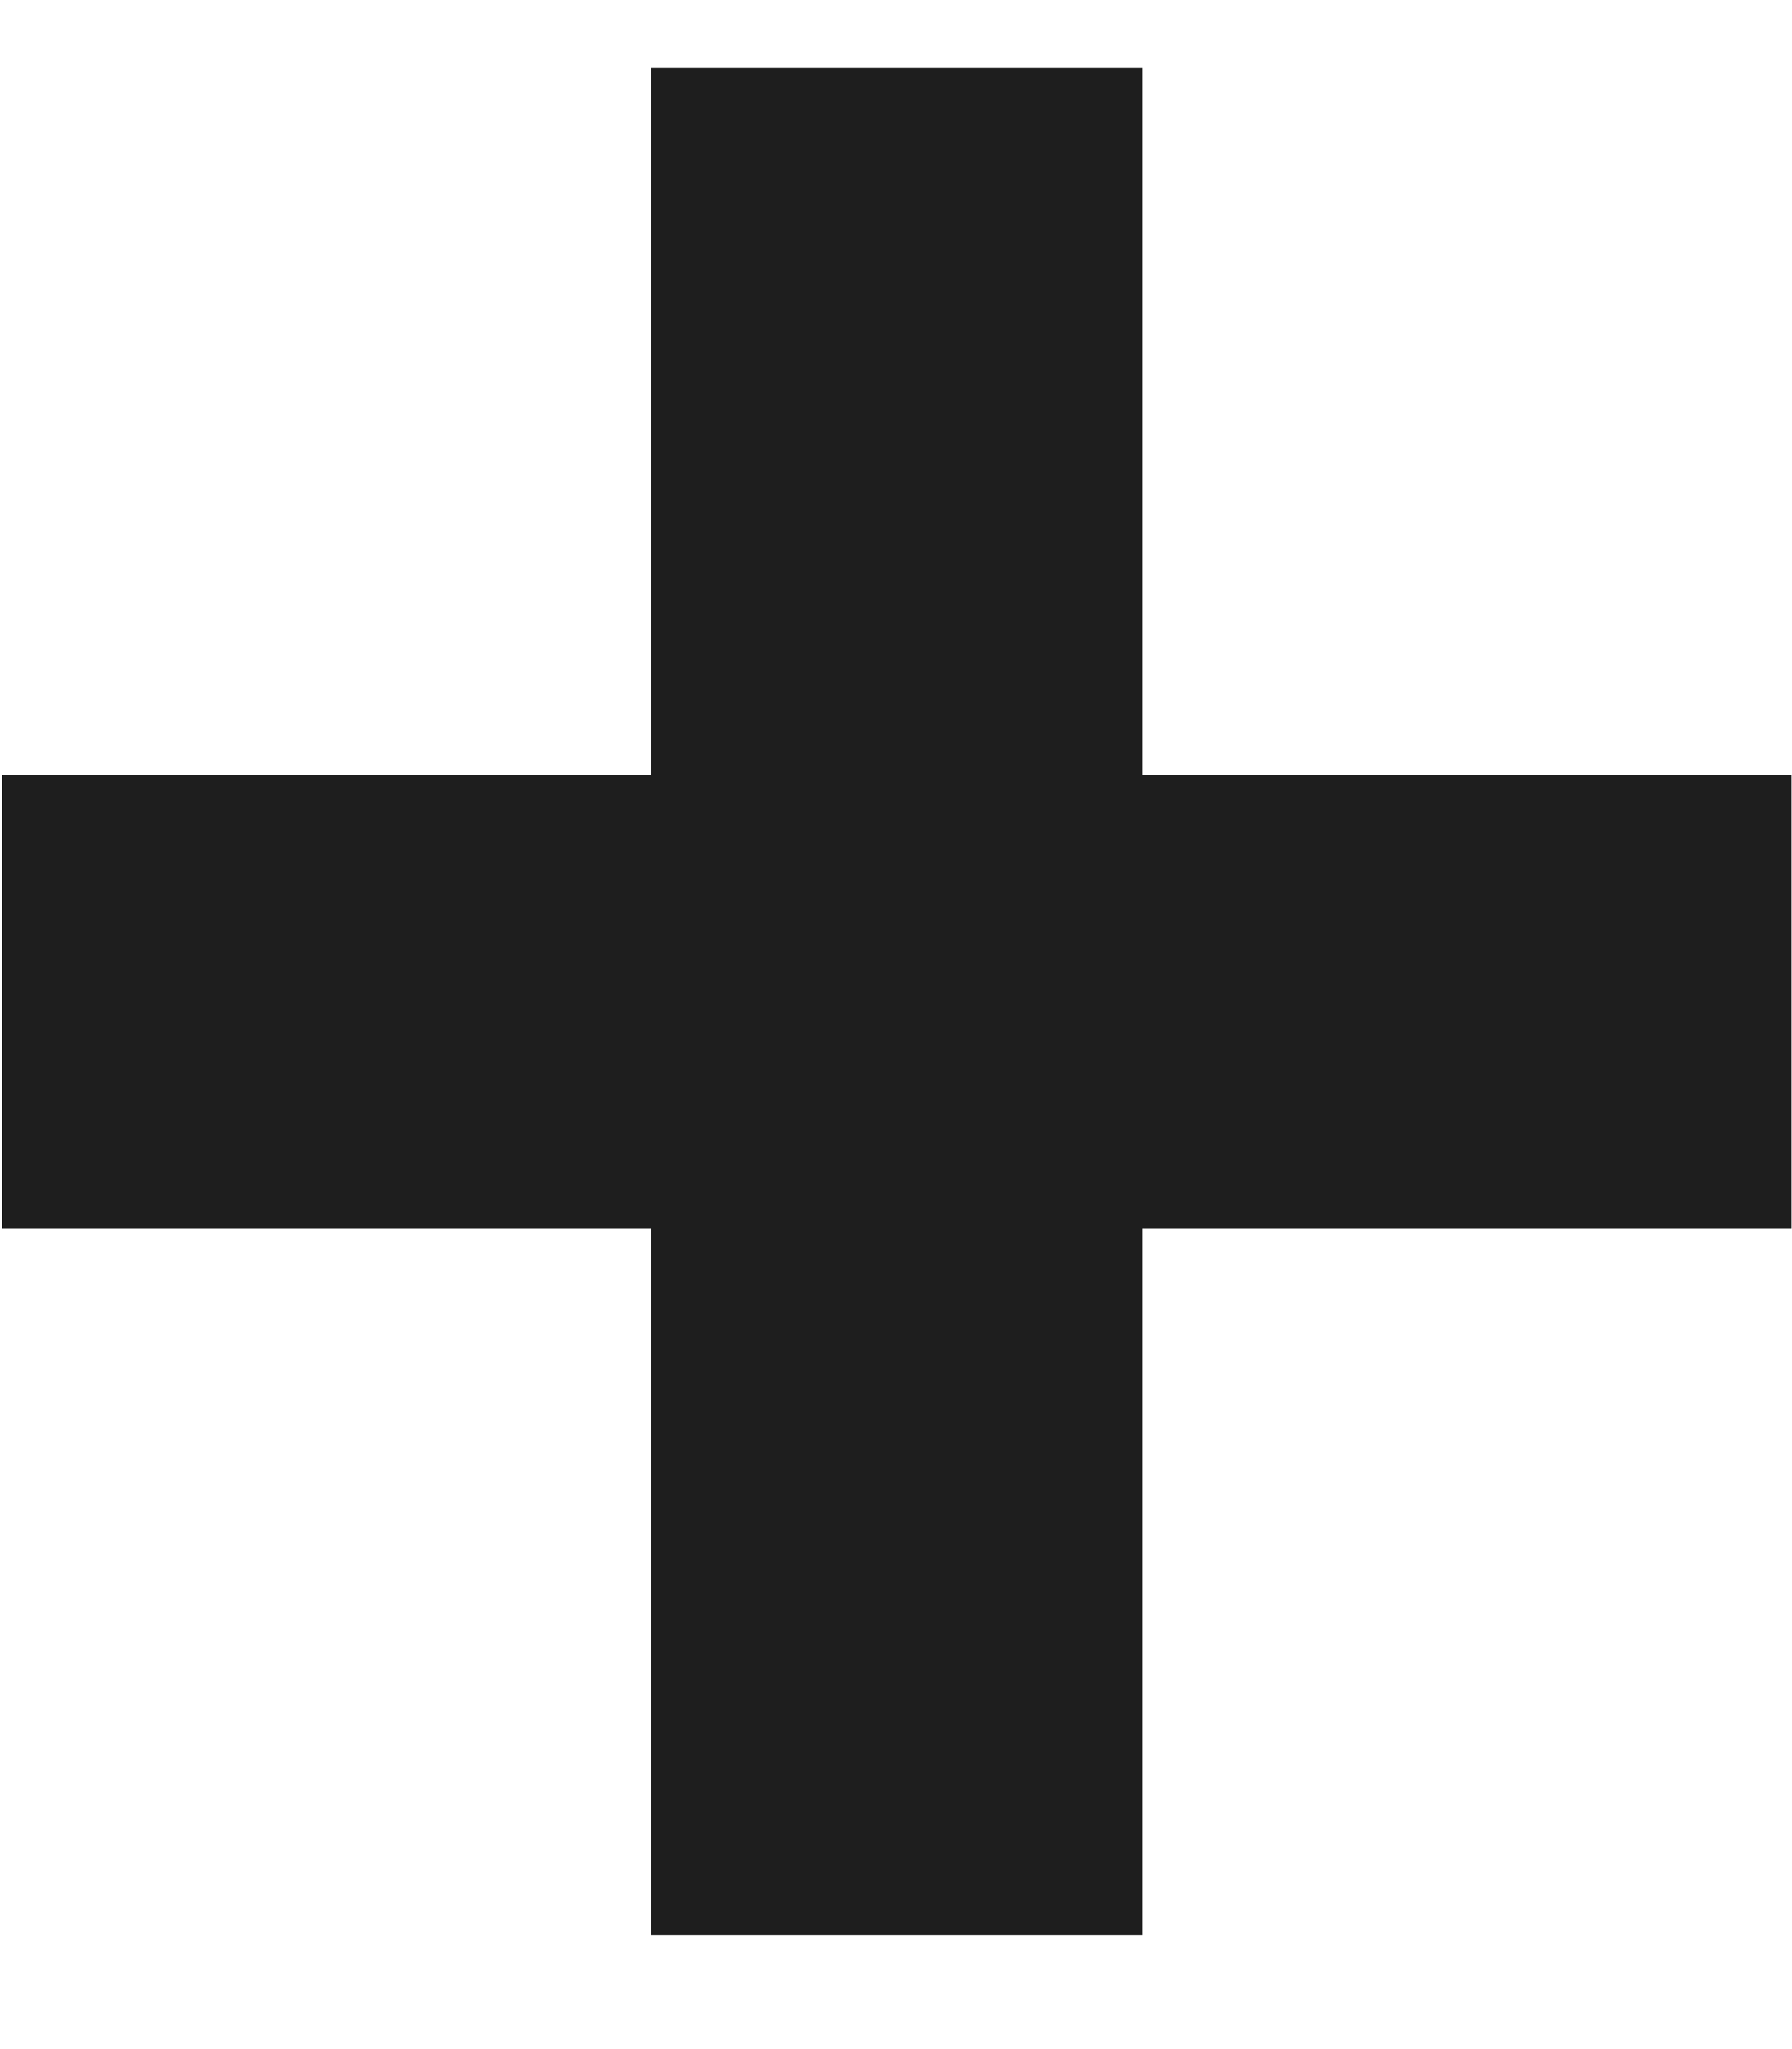 <svg width="14" height="16" viewBox="0 0 14 16" fill="none" xmlns="http://www.w3.org/2000/svg">
<path d="M5.086 15.11V9.59H0.016V6.05H5.086V0.53H8.926V6.05H13.996V9.59H8.926V15.11H5.086Z" fill="#1E1E1E"/>
</svg>
